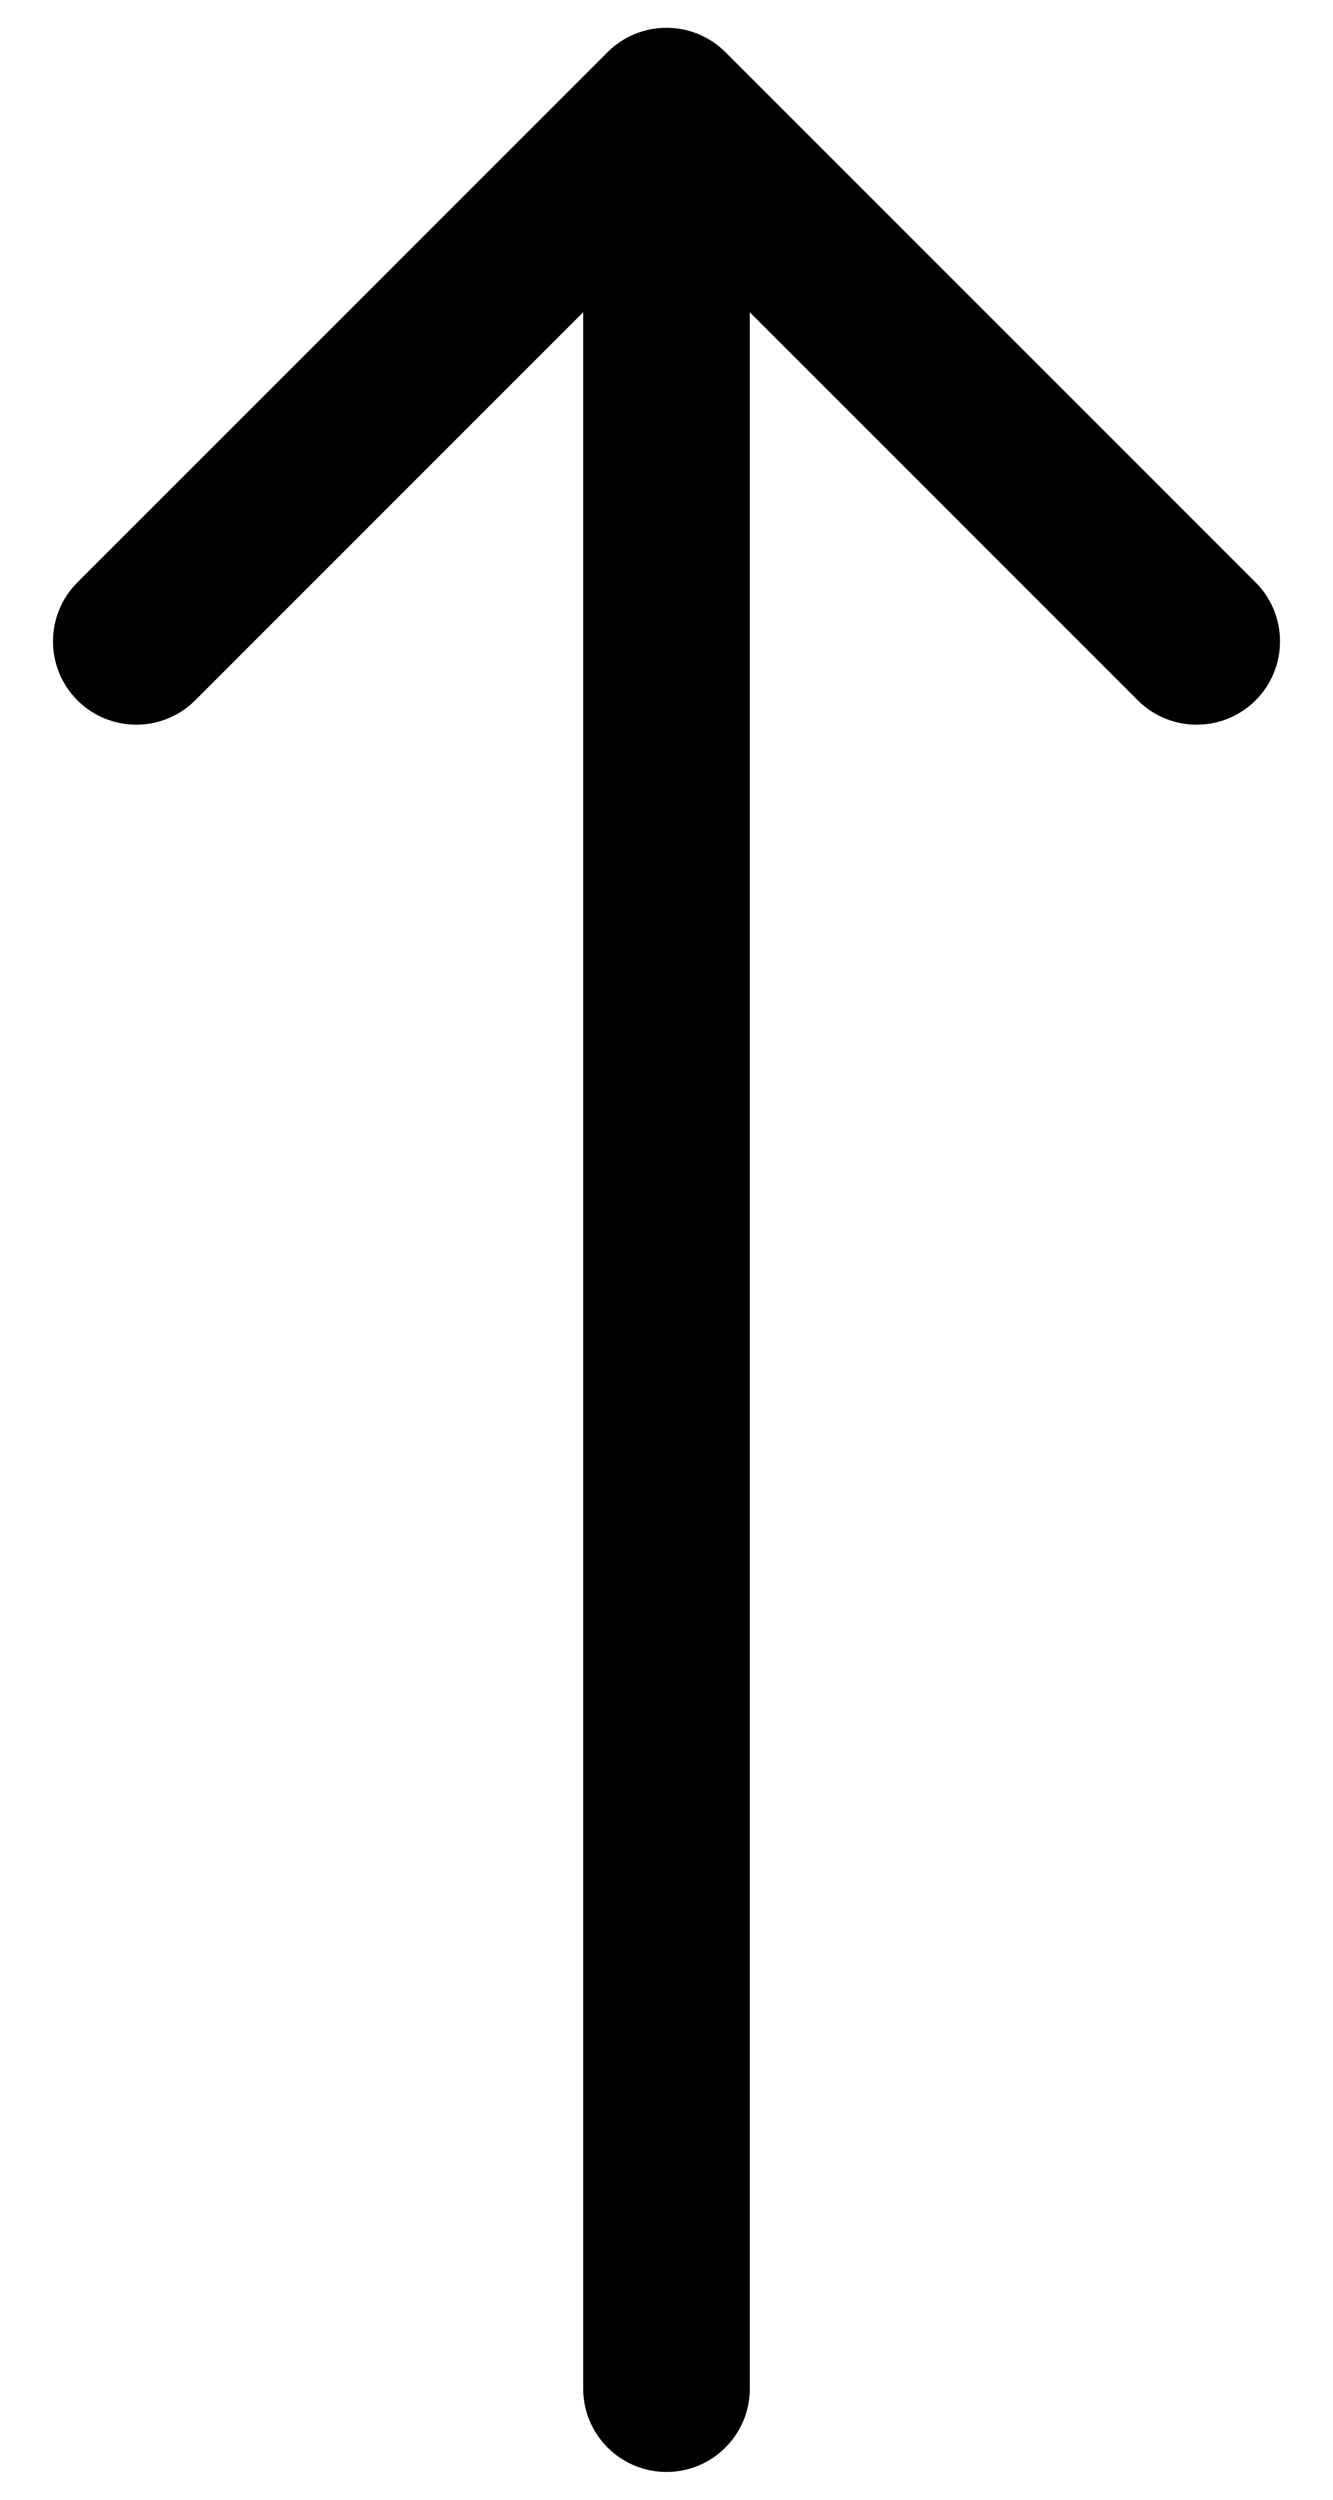<svg width="24" height="45" viewBox="0 0 24 45" fill="none" xmlns="http://www.w3.org/2000/svg" style="transform: rotate(180deg)">
<path d="M10.5 43C10.5 43.828 11.172 44.5 12 44.5C12.828 44.5 13.5 43.828 13.5 43L10.5 43ZM13.061 0.939C12.475 0.354 11.525 0.354 10.939 0.939L1.393 10.485C0.808 11.071 0.808 12.021 1.393 12.607C1.979 13.192 2.929 13.192 3.515 12.607L12 4.121L20.485 12.607C21.071 13.192 22.021 13.192 22.607 12.607C23.192 12.021 23.192 11.071 22.607 10.485L13.061 0.939ZM13.5 43L13.5 2L10.5 2L10.5 43L13.5 43Z" fill="black"/>
</svg>
